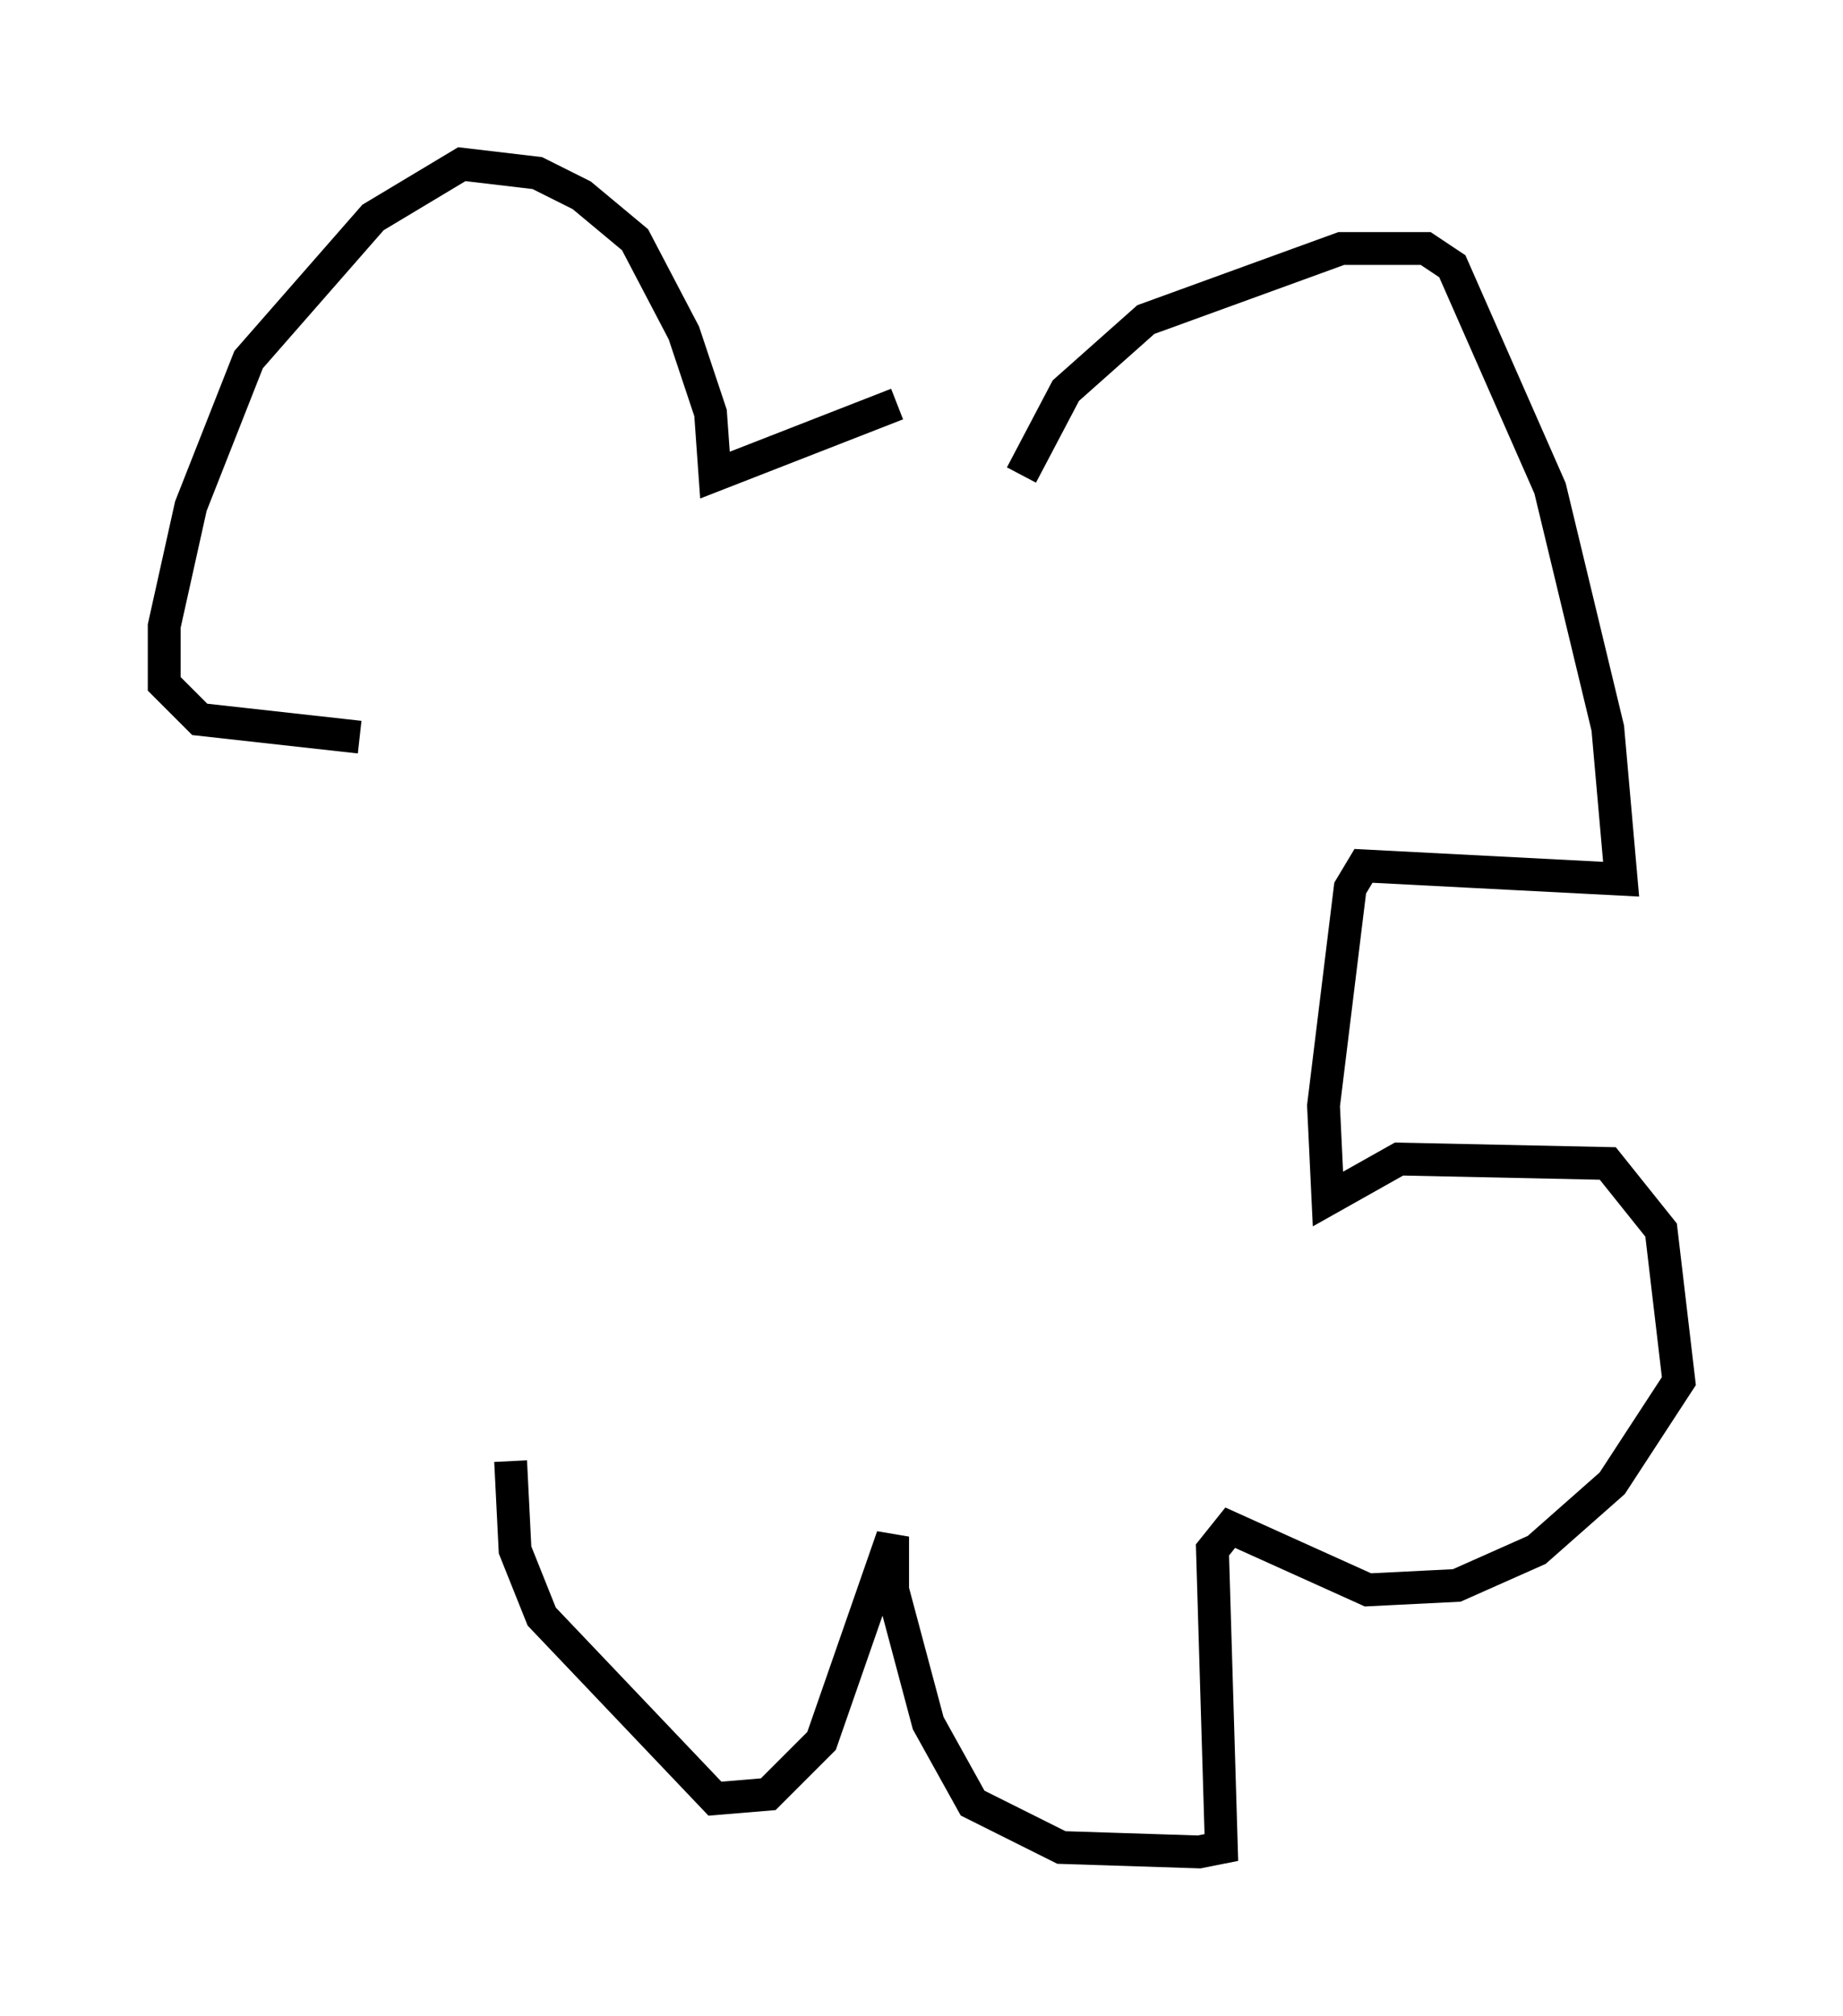 <?xml version="1.0" encoding="utf-8" ?>
<svg baseProfile="full" height="61.42" version="1.1" width="56.143" xmlns="http://www.w3.org/2000/svg" xmlns:ev="http://www.w3.org/2001/xml-events" xmlns:xlink="http://www.w3.org/1999/xlink"><defs /><rect fill="white" height="61.42" width="56.143" x="0" y="0" /><path d="M26.245, 13.931 m4.871, 0.541 l1.353, -2.571 2.436, -2.165 l5.954, -2.165 2.571, 0.0 l0.812, 0.541 2.977, 6.766 l1.759, 7.307 0.406, 4.601 l-7.848, -0.406 -0.406, 0.677 l-0.812, 6.631 0.135, 2.842 l2.165, -1.218 6.36, 0.135 l1.624, 2.03 0.541, 4.601 l-2.03, 3.112 -2.3, 2.03 l-2.436, 1.083 -2.706, 0.135 l-4.195, -1.894 -0.541, 0.677 l0.271, 9.066 -0.677, 0.135 l-4.195, -0.135 -2.706, -1.353 l-1.353, -2.436 -1.083, -4.059 l0.0, -1.624 -2.165, 6.225 l-1.624, 1.624 -1.624, 0.135 l-5.277, -5.548 -0.812, -2.03 l-0.135, -2.706 m11.773, -32.205 l-5.548, 2.165 -0.135, -1.894 l-0.812, -2.436 -1.488, -2.842 l-1.624, -1.353 -1.353, -0.677 l-2.3, -0.271 -2.706, 1.624 l-3.789, 4.33 -1.759, 4.465 l-0.812, 3.654 0.0, 1.759 l1.083, 1.083 4.871, 0.541 " fill="none" stroke="black" stroke-width="1" /></svg>